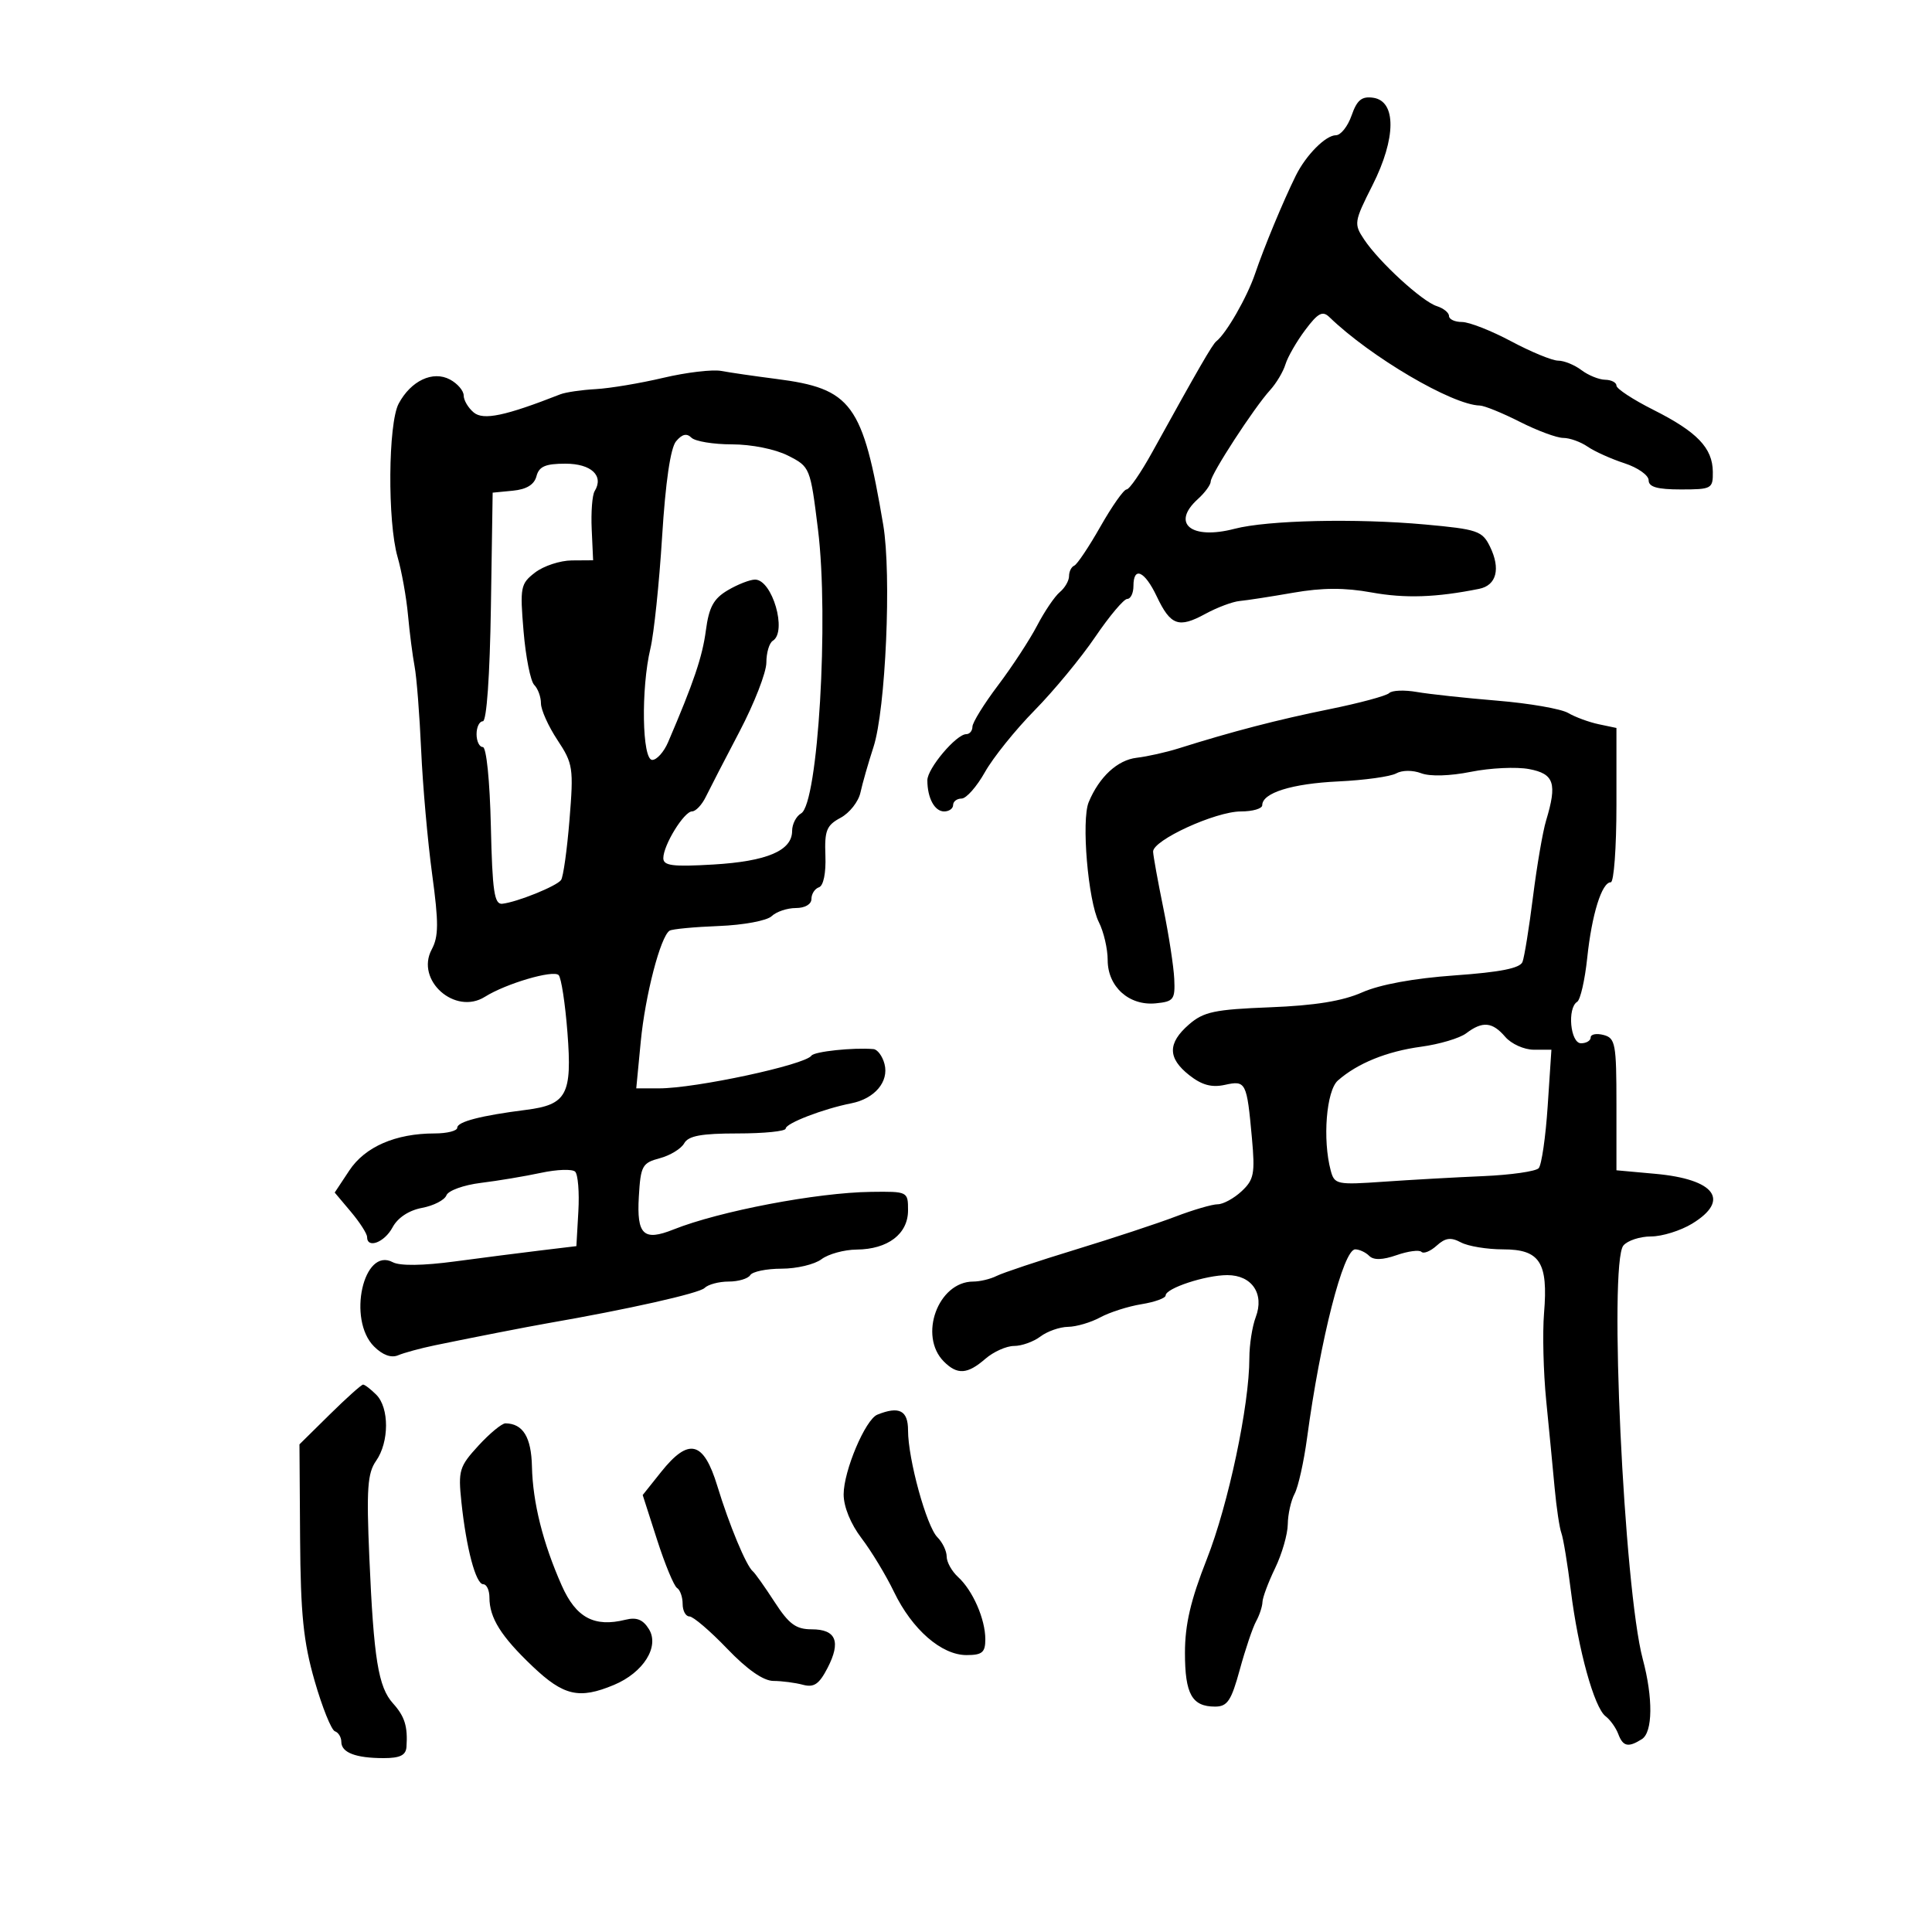 <svg xmlns="http://www.w3.org/2000/svg" width="300" height="300" viewBox="0 0 300 300" version="1.1">
	<path d="M 209.876 17.927 C 209.286 19.617, 208.191 21, 207.441 21 C 205.850 21, 202.795 24.075, 201.215 27.267 C 199.270 31.196, 196.288 38.378, 194.889 42.500 C 193.650 46.153, 190.427 51.771, 188.865 53 C 188.261 53.475, 186.100 57.216, 178.898 70.250 C 177.151 73.412, 175.367 76, 174.934 76 C 174.501 76, 172.678 78.588, 170.882 81.750 C 169.087 84.912, 167.254 87.650, 166.809 87.833 C 166.364 88.017, 166 88.749, 166 89.461 C 166 90.173, 165.354 91.291, 164.565 91.946 C 163.776 92.600, 162.192 94.937, 161.045 97.138 C 159.898 99.339, 157.168 103.512, 154.980 106.411 C 152.791 109.310, 151 112.203, 151 112.841 C 151 113.478, 150.568 114, 150.040 114 C 148.495 114, 144 119.326, 144 121.158 C 144 123.914, 145.123 126, 146.607 126 C 147.373 126, 148 125.550, 148 125 C 148 124.450, 148.592 124, 149.316 124 C 150.040 124, 151.669 122.155, 152.936 119.901 C 154.203 117.646, 157.672 113.330, 160.645 110.309 C 163.617 107.288, 167.855 102.158, 170.062 98.909 C 172.269 95.659, 174.508 93, 175.037 93 C 175.567 93, 176 92.100, 176 91 C 176 87.878, 177.737 88.644, 179.611 92.592 C 181.766 97.135, 183.011 97.585, 187.160 95.325 C 188.997 94.324, 191.400 93.423, 192.500 93.322 C 193.600 93.222, 197.342 92.643, 200.815 92.037 C 205.322 91.251, 208.802 91.239, 212.970 91.995 C 218.186 92.940, 222.996 92.780, 229.677 91.436 C 232.384 90.892, 233.045 88.314, 231.360 84.871 C 230.170 82.439, 229.419 82.183, 221.287 81.443 C 210.540 80.466, 196.814 80.776, 191.701 82.111 C 184.976 83.868, 181.801 81.300, 186 77.500 C 187.100 76.505, 188 75.274, 188 74.764 C 188 73.661, 194.723 63.315, 197.222 60.574 C 198.187 59.514, 199.260 57.714, 199.605 56.574 C 199.950 55.433, 201.332 53.032, 202.676 51.238 C 204.658 48.593, 205.366 48.215, 206.423 49.238 C 212.809 55.419, 225.497 62.878, 229.783 62.972 C 230.489 62.987, 233.287 64.125, 236 65.500 C 238.713 66.875, 241.748 68, 242.744 68 C 243.740 68, 245.443 68.611, 246.527 69.358 C 247.612 70.104, 250.188 71.264, 252.250 71.935 C 254.313 72.606, 256 73.795, 256 74.578 C 256 75.618, 257.343 76, 261 76 C 265.796 76, 265.999 75.888, 265.967 73.250 C 265.922 69.546, 263.526 67.054, 256.712 63.627 C 253.570 62.047, 251 60.360, 251 59.877 C 251 59.395, 250.213 58.986, 249.250 58.968 C 248.287 58.951, 246.626 58.276, 245.559 57.468 C 244.491 56.661, 242.867 56, 241.950 56 C 241.032 56, 237.752 54.650, 234.660 53 C 231.568 51.350, 228.129 50, 227.019 50 C 225.909 50, 225 49.580, 225 49.067 C 225 48.554, 224.146 47.864, 223.103 47.533 C 220.824 46.810, 214.160 40.698, 211.820 37.186 C 210.205 34.762, 210.255 34.437, 213.126 28.751 C 216.803 21.467, 216.844 15.691, 213.223 15.177 C 211.449 14.925, 210.711 15.531, 209.876 17.927 M 103 58.667 C 99.425 59.512, 94.700 60.302, 92.500 60.423 C 90.300 60.544, 87.825 60.907, 87 61.231 C 78.438 64.589, 75.064 65.298, 73.563 64.052 C 72.703 63.339, 72 62.151, 72 61.413 C 72 60.674, 71.044 59.559, 69.875 58.933 C 67.218 57.511, 63.815 59.108, 61.908 62.673 C 60.262 65.748, 60.153 81.011, 61.738 86.500 C 62.374 88.700, 63.100 92.750, 63.353 95.500 C 63.605 98.250, 64.068 101.850, 64.381 103.500 C 64.695 105.150, 65.152 111, 65.398 116.500 C 65.644 122, 66.410 130.655, 67.101 135.733 C 68.131 143.312, 68.119 145.410, 67.033 147.438 C 64.481 152.207, 70.662 157.699, 75.299 154.781 C 78.562 152.728, 85.901 150.567, 86.745 151.411 C 87.149 151.815, 87.764 155.826, 88.112 160.323 C 88.858 169.971, 88.020 171.536, 81.681 172.340 C 74.670 173.230, 71 174.183, 71 175.113 C 71 175.601, 69.418 176, 67.484 176 C 61.435 176, 56.679 178.067, 54.237 181.759 L 51.973 185.179 54.487 188.166 C 55.869 189.809, 57 191.569, 57 192.077 C 57 193.944, 59.701 192.927, 60.953 190.588 C 61.755 189.089, 63.485 187.944, 65.525 187.561 C 67.330 187.223, 69.038 186.344, 69.320 185.608 C 69.602 184.872, 72.008 184.004, 74.667 183.678 C 77.325 183.352, 81.525 182.650, 84 182.118 C 86.475 181.586, 88.863 181.503, 89.307 181.933 C 89.751 182.363, 89.976 185.141, 89.807 188.107 L 89.500 193.500 84 194.161 C 80.975 194.525, 74.954 195.297, 70.621 195.877 C 65.680 196.539, 62.090 196.584, 60.996 195.998 C 56.436 193.557, 53.904 204.904, 58.077 209.077 C 59.416 210.416, 60.750 210.902, 61.827 210.444 C 62.747 210.054, 65.300 209.360, 67.500 208.903 C 73.010 207.759, 81.989 206.003, 85 205.480 C 97.486 203.314, 108.577 200.823, 109.399 200.001 C 109.950 199.450, 111.633 199, 113.141 199 C 114.649 199, 116.160 198.550, 116.500 198 C 116.840 197.450, 119.030 197, 121.368 197 C 123.705 197, 126.491 196.339, 127.559 195.532 C 128.626 194.724, 131.087 194.049, 133.027 194.032 C 137.878 193.988, 141 191.604, 141 187.943 C 141 185.018, 140.964 185, 135.250 185.073 C 126.870 185.179, 111.717 188.066, 104.578 190.915 C 99.931 192.770, 98.852 191.750, 99.197 185.829 C 99.477 181.027, 99.722 180.576, 102.440 179.853 C 104.058 179.423, 105.767 178.380, 106.240 177.536 C 106.893 176.369, 108.890 176, 114.550 176 C 118.647 176, 122 175.660, 122 175.245 C 122 174.428, 127.844 172.177, 132.190 171.321 C 135.823 170.605, 138.062 167.953, 137.345 165.213 C 137.027 163.996, 136.257 162.956, 135.633 162.903 C 132.511 162.636, 126.441 163.276, 126.001 163.919 C 125.018 165.350, 108.030 169, 102.349 169 L 98.797 169 99.494 161.750 C 100.187 154.538, 102.569 145.384, 103.979 144.513 C 104.385 144.262, 107.819 143.937, 111.609 143.791 C 115.438 143.643, 119.087 142.964, 119.821 142.263 C 120.548 141.568, 122.236 141, 123.571 141 C 125 141, 126 140.417, 126 139.583 C 126 138.804, 126.526 137.991, 127.169 137.777 C 127.868 137.544, 128.270 135.567, 128.168 132.863 C 128.020 128.960, 128.343 128.154, 130.525 126.986 C 131.916 126.242, 133.304 124.478, 133.610 123.067 C 133.916 121.655, 134.827 118.475, 135.633 116 C 137.531 110.178, 138.451 89.217, 137.148 81.500 C 133.965 62.643, 132.271 60.338, 120.500 58.834 C 117.200 58.412, 113.375 57.857, 112 57.599 C 110.625 57.342, 106.575 57.822, 103 58.667 M 104.974 68.531 C 104.113 69.568, 103.340 74.866, 102.813 83.323 C 102.363 90.571, 101.545 98.387, 100.997 100.693 C 99.516 106.921, 99.698 118, 101.281 118 C 101.985 118, 103.092 116.763, 103.740 115.250 C 107.722 105.959, 109.065 101.990, 109.607 97.901 C 110.089 94.268, 110.805 92.956, 113.013 91.651 C 114.551 90.743, 116.454 90, 117.244 90 C 119.922 90, 122.271 98.096, 120 99.500 C 119.450 99.840, 119 101.362, 119 102.883 C 119 104.404, 117.129 109.215, 114.842 113.574 C 112.555 117.933, 110.193 122.509, 109.592 123.742 C 108.991 124.975, 108.035 125.988, 107.466 125.992 C 106.216 126.002, 103 131.232, 103 133.254 C 103 134.430, 104.447 134.614, 110.750 134.243 C 119.098 133.751, 123 132.089, 123 129.027 C 123 127.967, 123.630 126.740, 124.400 126.300 C 127.025 124.800, 128.731 96.096, 127.019 82.238 C 125.825 72.583, 125.786 72.485, 122.366 70.750 C 120.381 69.742, 116.687 69, 113.659 69 C 110.767 69, 107.931 68.531, 107.358 67.958 C 106.634 67.234, 105.905 67.410, 104.974 68.531 M 83.304 73.944 C 82.962 75.253, 81.767 75.988, 79.648 76.194 L 76.500 76.500 76.227 94.250 C 76.062 104.951, 75.566 112, 74.977 112 C 74.440 112, 74 112.900, 74 114 C 74 115.100, 74.436 116, 74.969 116 C 75.527 116, 76.058 121.202, 76.219 128.250 C 76.453 138.437, 76.753 140.472, 78 140.334 C 80.297 140.080, 86.423 137.606, 87.121 136.650 C 87.462 136.183, 88.052 131.972, 88.432 127.292 C 89.084 119.251, 88.981 118.570, 86.561 114.913 C 85.152 112.784, 84 110.223, 84 109.221 C 84 108.220, 83.530 106.930, 82.955 106.355 C 82.380 105.780, 81.635 102.032, 81.299 98.027 C 80.723 91.161, 80.826 90.638, 83.094 88.894 C 84.417 87.877, 86.985 87.034, 88.799 87.022 L 92.099 87 91.879 82.180 C 91.758 79.530, 91.962 76.870, 92.333 76.271 C 93.812 73.877, 91.820 72, 87.799 72 C 84.692 72, 83.701 72.429, 83.304 73.944 M 215.713 107.621 C 215.283 108.051, 211.089 109.180, 206.393 110.131 C 198.412 111.747, 191.323 113.590, 183 116.213 C 181.075 116.819, 178.150 117.474, 176.500 117.666 C 173.517 118.015, 170.688 120.632, 169.054 124.554 C 167.889 127.351, 168.950 139.873, 170.633 143.200 C 171.385 144.686, 172 147.333, 172 149.083 C 172 153.214, 175.320 156.203, 179.458 155.798 C 182.248 155.525, 182.486 155.210, 182.337 152 C 182.247 150.075, 181.484 145.125, 180.640 141 C 179.796 136.875, 179.082 132.939, 179.053 132.252 C 178.978 130.477, 188.741 126, 192.687 126 C 194.509 126, 196 125.566, 196 125.035 C 196 123.118, 200.597 121.681, 207.823 121.339 C 211.877 121.148, 215.914 120.588, 216.794 120.095 C 217.715 119.580, 219.367 119.569, 220.682 120.069 C 222.056 120.592, 225.146 120.502, 228.416 119.845 C 231.411 119.244, 235.468 119.053, 237.431 119.421 C 241.334 120.153, 241.823 121.636, 240.072 127.429 C 239.561 129.118, 238.649 134.432, 238.045 139.239 C 237.441 144.045, 236.707 148.601, 236.414 149.364 C 236.036 150.348, 232.974 150.957, 225.876 151.460 C 219.537 151.910, 214.274 152.876, 211.513 154.097 C 208.461 155.447, 204.169 156.141, 197.200 156.412 C 188.593 156.747, 186.892 157.107, 184.623 159.080 C 181.282 161.985, 181.300 164.305, 184.684 166.966 C 186.618 168.488, 188.156 168.905, 190.185 168.459 C 193.469 167.738, 193.604 168.002, 194.398 176.728 C 194.900 182.241, 194.716 183.187, 192.794 184.978 C 191.600 186.090, 189.929 187, 189.081 187 C 188.233 187, 185.280 187.862, 182.519 188.916 C 179.759 189.970, 172.775 192.275, 167 194.039 C 161.225 195.803, 155.719 197.641, 154.764 198.123 C 153.809 198.606, 152.171 199, 151.124 199 C 145.668 199, 142.578 207.435, 146.571 211.429 C 148.657 213.514, 150.221 213.410, 153 211 C 154.268 209.900, 156.276 209, 157.462 209 C 158.648 209, 160.491 208.339, 161.559 207.532 C 162.626 206.724, 164.556 206.049, 165.846 206.032 C 167.136 206.014, 169.386 205.352, 170.846 204.560 C 172.306 203.768, 175.188 202.848, 177.250 202.515 C 179.313 202.182, 181 201.570, 181 201.156 C 181 200.041, 187.197 198, 190.580 198 C 194.403 198, 196.365 200.909, 194.988 204.532 C 194.445 205.961, 194 208.822, 194 210.889 C 194 218.206, 190.739 233.613, 187.392 242.108 C 184.882 248.476, 184 252.261, 184 256.658 C 184 263.055, 185.089 265, 188.672 265 C 190.589 265, 191.190 264.102, 192.516 259.250 C 193.380 256.087, 194.518 252.719, 195.044 251.764 C 195.570 250.809, 196.015 249.459, 196.034 248.764 C 196.053 248.069, 196.937 245.700, 198 243.500 C 199.063 241.300, 199.947 238.233, 199.966 236.684 C 199.985 235.136, 200.461 233.007, 201.025 231.953 C 201.589 230.900, 202.460 226.992, 202.962 223.269 C 205.025 207.955, 208.589 194, 210.437 194 C 211.077 194, 212.056 194.456, 212.613 195.013 C 213.297 195.697, 214.678 195.660, 216.864 194.898 C 218.645 194.277, 220.380 194.047, 220.720 194.387 C 221.060 194.726, 222.124 194.293, 223.086 193.422 C 224.437 192.199, 225.291 192.086, 226.851 192.920 C 227.961 193.514, 230.907 194, 233.399 194 C 239.114 194, 240.412 196.016, 239.760 203.879 C 239.505 206.955, 239.655 213.078, 240.094 217.486 C 240.533 221.894, 241.123 228.002, 241.405 231.061 C 241.687 234.120, 242.159 237.270, 242.453 238.061 C 242.747 238.852, 243.409 242.875, 243.922 247 C 245.064 256.167, 247.548 265.154, 249.313 266.500 C 250.034 267.050, 250.919 268.288, 251.281 269.250 C 252.017 271.213, 252.833 271.391, 254.950 270.052 C 256.646 268.979, 256.705 263.676, 255.088 257.627 C 252.154 246.646, 249.787 196.166, 252.077 193.407 C 252.719 192.633, 254.652 191.998, 256.372 191.996 C 258.093 191.994, 260.962 191.101, 262.750 190.011 C 268.728 186.366, 266.327 183.112, 257.037 182.270 L 251 181.722 251 171.478 C 251 162.074, 250.836 161.190, 249 160.710 C 247.900 160.423, 247 160.595, 247 161.094 C 247 161.592, 246.325 162, 245.500 162 C 243.841 162, 243.333 156.530, 244.902 155.561 C 245.397 155.254, 246.099 152.190, 246.462 148.752 C 247.175 141.976, 248.725 137, 250.121 137 C 250.605 137, 251 131.609, 251 125.019 L 251 113.038 248.250 112.459 C 246.738 112.140, 244.600 111.353, 243.500 110.710 C 242.400 110.067, 237.450 109.208, 232.500 108.800 C 227.550 108.392, 221.924 107.784, 219.997 107.449 C 218.071 107.113, 216.143 107.191, 215.713 107.621 M 227.673 160.449 C 226.668 161.210, 223.518 162.149, 220.673 162.534 C 215.342 163.256, 210.807 165.095, 207.750 167.776 C 205.950 169.354, 205.344 176.950, 206.634 181.763 C 207.213 183.926, 207.579 184.003, 214.870 183.494 C 219.067 183.202, 226.011 182.812, 230.302 182.629 C 234.594 182.445, 238.474 181.891, 238.925 181.398 C 239.376 180.904, 240.006 176.563, 240.324 171.750 L 240.903 163 238.174 163 C 236.673 163, 234.674 162.100, 233.732 161 C 231.735 158.668, 230.205 158.529, 227.673 160.449 M 51.203 219.639 L 46.500 224.278 46.598 238.889 C 46.677 250.660, 47.115 254.958, 48.853 261 C 50.039 265.125, 51.458 268.650, 52.005 268.833 C 52.552 269.017, 53 269.756, 53 270.476 C 53 272.142, 55.238 273, 59.582 273 C 62.125 273, 63.030 272.552, 63.118 271.250 C 63.333 268.082, 62.850 266.526, 61.025 264.500 C 58.737 261.961, 58.030 257.595, 57.349 241.810 C 56.891 231.185, 57.062 228.749, 58.401 226.838 C 60.444 223.921, 60.458 218.601, 58.429 216.571 C 57.564 215.707, 56.643 215, 56.381 215 C 56.120 215, 53.789 217.088, 51.203 219.639 M 136.235 219.667 C 134.374 220.417, 131 228.398, 131 232.051 C 131 233.967, 132.095 236.648, 133.780 238.856 C 135.308 240.860, 137.578 244.614, 138.824 247.198 C 141.634 253.028, 146.194 257, 150.077 257 C 152.513 257, 153 256.592, 153 254.547 C 153 251.416, 151.051 246.961, 148.773 244.883 C 147.798 243.993, 147 242.563, 147 241.704 C 147 240.845, 146.353 239.496, 145.562 238.705 C 143.871 237.014, 141 226.566, 141 222.106 C 141 219.007, 139.624 218.303, 136.235 219.667 M 74.288 224.484 C 71.318 227.721, 71.130 228.344, 71.646 233.234 C 72.407 240.444, 73.883 246, 75.039 246 C 75.567 246, 76 246.930, 76 248.066 C 76 251.224, 77.798 254.092, 82.698 258.750 C 87.523 263.337, 89.937 263.889, 95.328 261.636 C 99.910 259.722, 102.442 255.688, 100.766 252.973 C 99.844 251.480, 98.853 251.083, 97.122 251.513 C 92.272 252.715, 89.443 251.198, 87.229 246.205 C 84.303 239.609, 82.725 233.305, 82.600 227.711 C 82.498 223.160, 81.208 221.057, 78.493 221.015 C 77.939 221.007, 76.047 222.568, 74.288 224.484 M 102.648 228.574 L 99.797 232.148 102.031 239.097 C 103.260 242.919, 104.656 246.287, 105.133 246.582 C 105.610 246.877, 106 247.991, 106 249.059 C 106 250.127, 106.475 251, 107.056 251 C 107.637 251, 110.270 253.250, 112.907 256 C 116.029 259.257, 118.537 261.005, 120.100 261.014 C 121.420 261.021, 123.478 261.290, 124.674 261.610 C 126.393 262.071, 127.194 261.526, 128.497 259.007 C 130.615 254.910, 129.835 253, 126.046 253 C 123.595 253, 122.511 252.202, 120.274 248.750 C 118.758 246.412, 117.244 244.275, 116.907 244 C 115.881 243.161, 113.238 236.816, 111.388 230.750 C 109.253 223.748, 106.955 223.176, 102.648 228.574" stroke="none" fill="black" fill-rule="evenodd"/>
</svg>